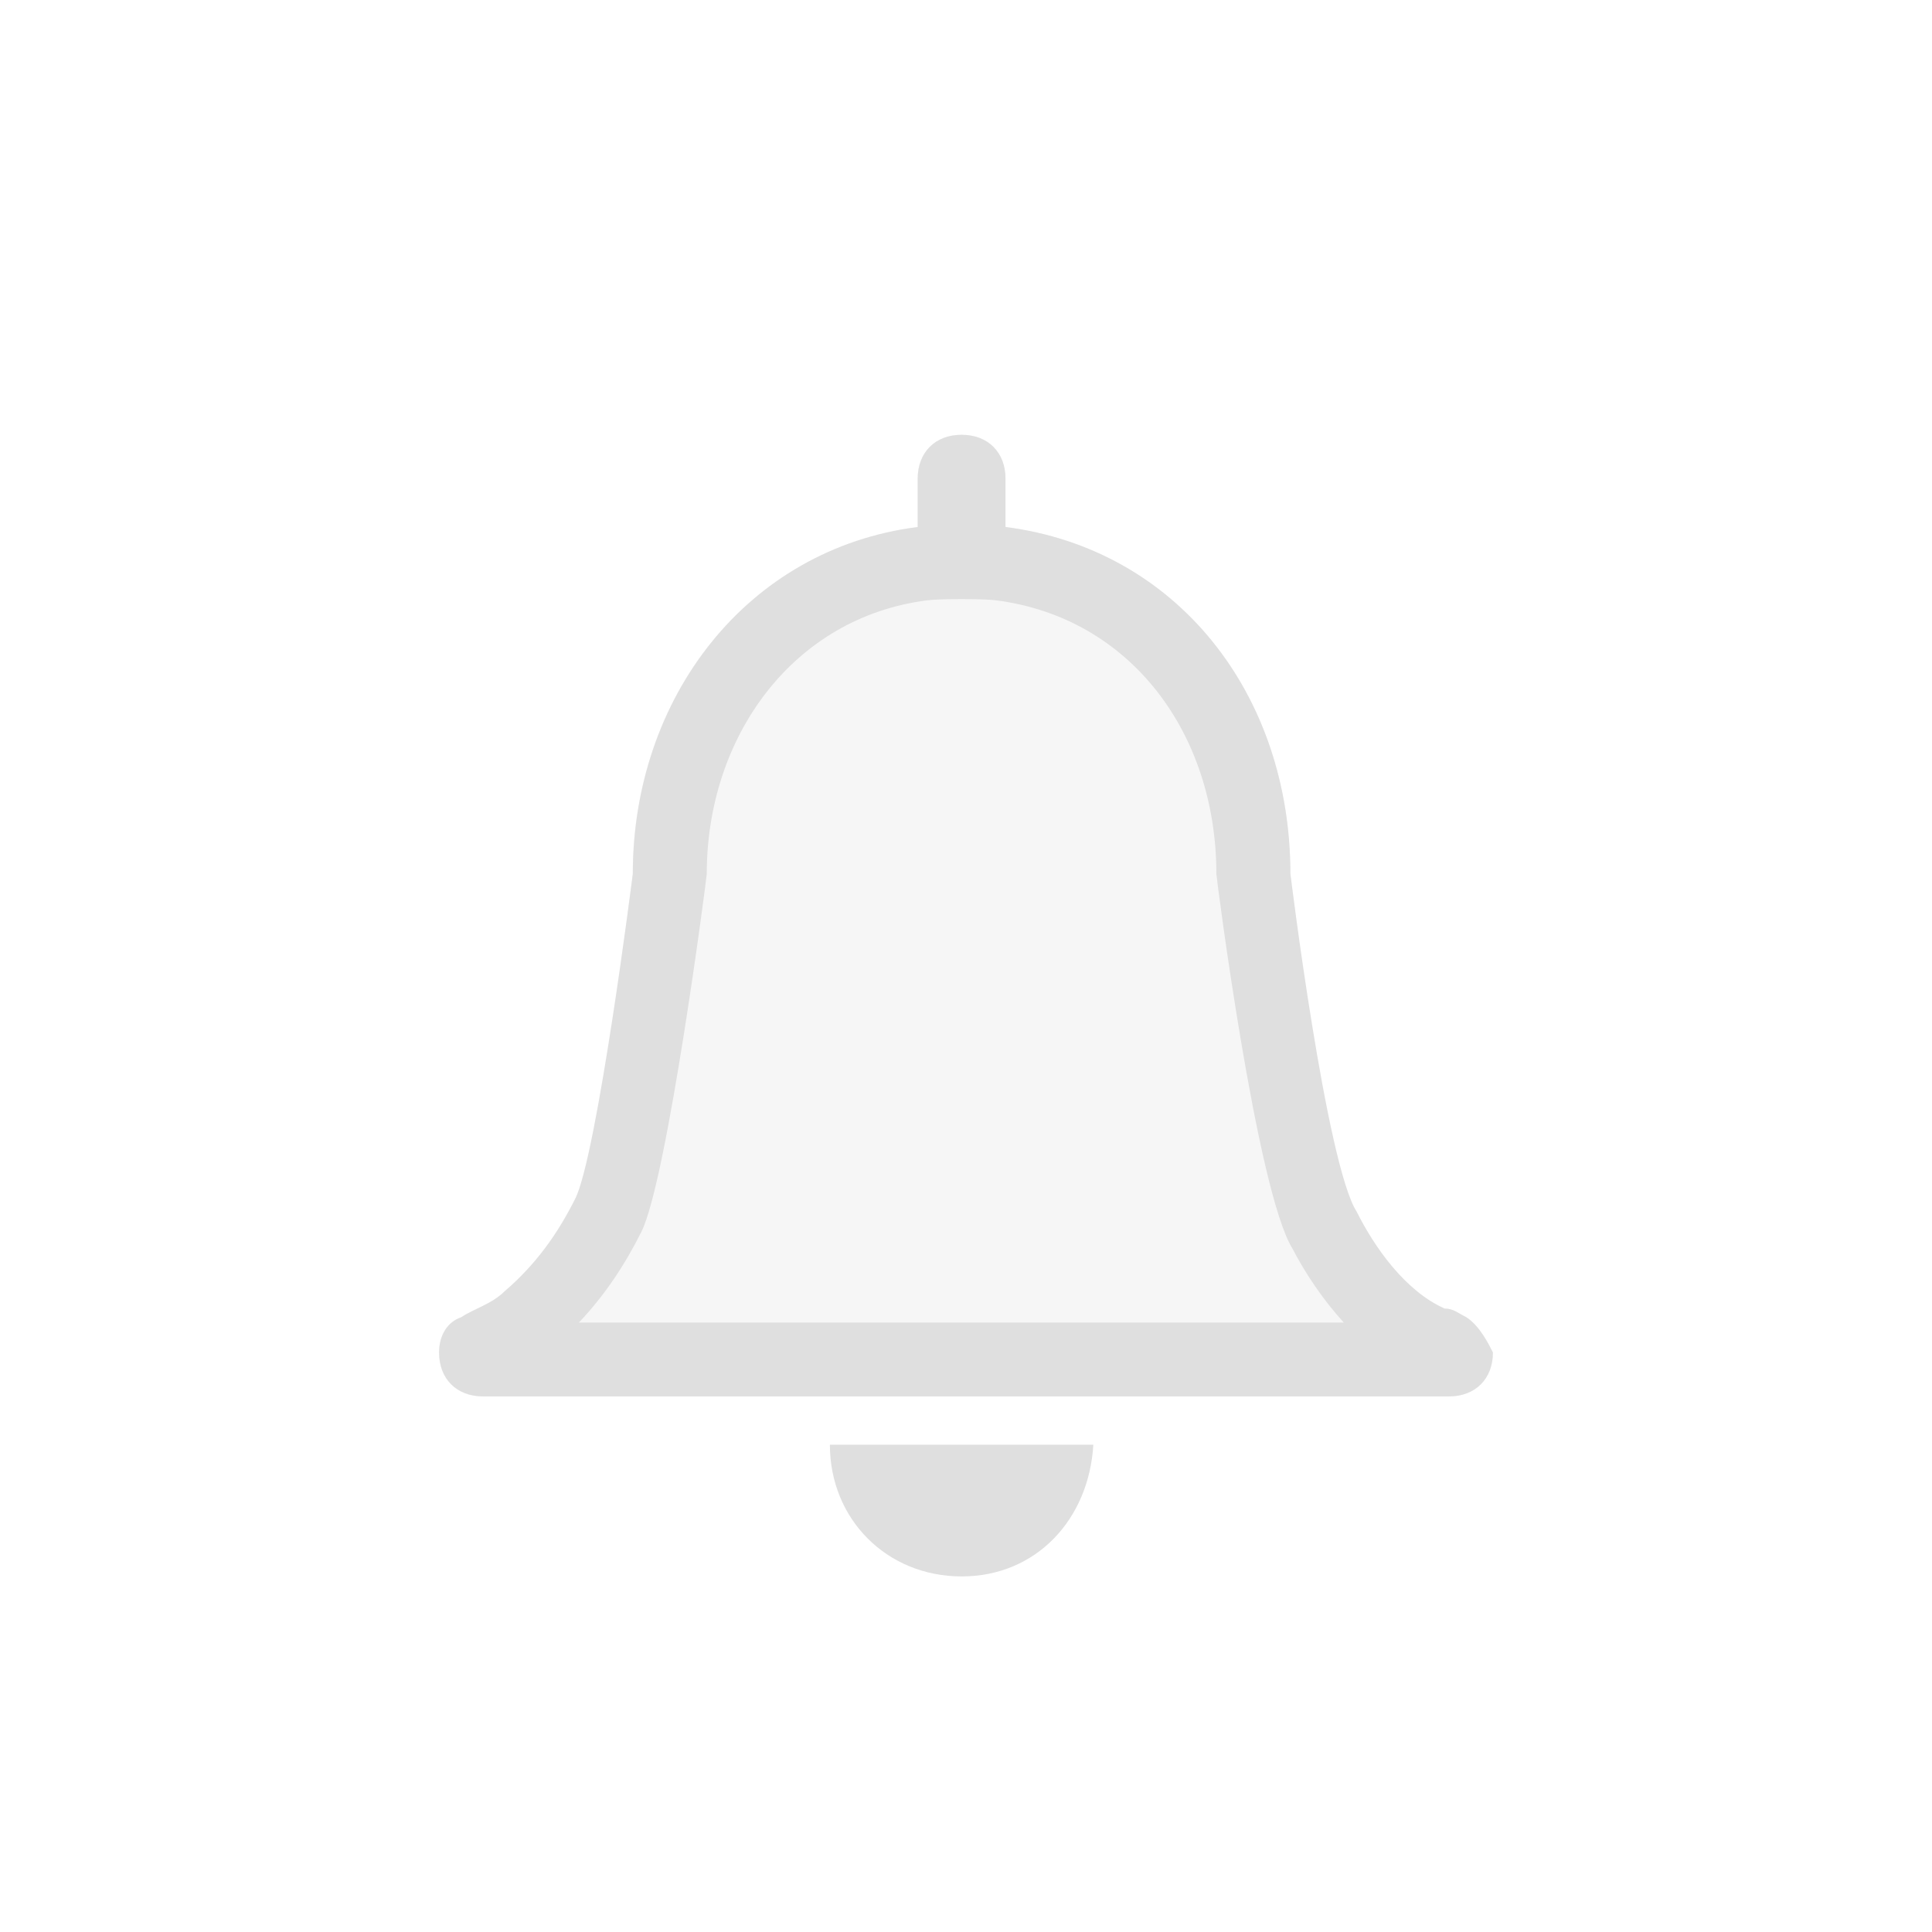 <?xml version="1.0" encoding="UTF-8" standalone="no"?>
<svg
   viewBox="0 0 22 22"
   version="1.1"
   id="svg3869"
   height="22"
   width="22"
   sodipodi:docname="kalarm.svg"
   inkscape:version="1.3 (0e150ed6c4, 2023-07-21)"
   xml:space="preserve"
   xmlns:inkscape="http://www.inkscape.org/namespaces/inkscape"
   xmlns:sodipodi="http://sodipodi.sourceforge.net/DTD/sodipodi-0.dtd"
   xmlns="http://www.w3.org/2000/svg"
   xmlns:svg="http://www.w3.org/2000/svg"
   xmlns:rdf="http://www.w3.org/1999/02/22-rdf-syntax-ns#"
   xmlns:cc="http://creativecommons.org/ns#"
   xmlns:dc="http://purl.org/dc/elements/1.1/"><sodipodi:namedview
     id="namedview1"
     pagecolor="#ffffff"
     bordercolor="#000000"
     borderopacity="0.25"
     inkscape:showpageshadow="2"
     inkscape:pageopacity="0.0"
     inkscape:pagecheckerboard="0"
     inkscape:deskcolor="#d1d1d1"
     inkscape:zoom="23.068182"
     inkscape:cx="45.950739"
     inkscape:cy="8.1714286"
     inkscape:window-width="2194"
     inkscape:window-height="1211"
     inkscape:window-x="-8"
     inkscape:window-y="-8"
     inkscape:window-maximized="1"
     inkscape:current-layer="svg3869"
     showgrid="true"><inkscape:grid
       id="grid1"
       units="px"
       originx="0"
       originy="0"
       spacingx="1"
       spacingy="1"
       empcolor="#0099e5"
       empopacity="0.302"
       color="#0099e5"
       opacity="0.149"
       empspacing="5"
       dotted="false"
       gridanglex="30"
       gridanglez="30"
       visible="true" /></sodipodi:namedview><defs
     id="defs3871"><style
       id="current-color-scheme"
       type="text/css">&#10;      .ColorScheme-Text {&#10;        color:#31363b;&#10;      }&#10;      .ColorScheme-Background {&#10;        color:#eff0f1;&#10;      }&#10;      .ColorScheme-Highlight {&#10;        color:#3daee9;&#10;      }&#10;      .ColorScheme-ViewText {&#10;        color:#31363b;&#10;      }&#10;      .ColorScheme-ViewBackground {&#10;        color:#fcfcfc;&#10;      }&#10;      .ColorScheme-ViewHover {&#10;        color:#93cee9;&#10;      }&#10;      .ColorScheme-ViewFocus{&#10;        color:#3daee9;&#10;      }&#10;      .ColorScheme-ButtonText {&#10;        color:#31363b;&#10;      }&#10;      .ColorScheme-ButtonBackground {&#10;        color:#eff0f1;&#10;      }&#10;      .ColorScheme-ButtonHover {&#10;        color:#93cee9;&#10;      }&#10;      .ColorScheme-ButtonFocus{&#10;        color:#3daee9;&#10;      }&#10;      </style></defs><g
     transform="translate(-326,-534.362)"
     id="kalarm"><rect
       y="534.362"
       x="326"
       height="22"
       width="22"
       id="rect4178"
       style="opacity:1;fill:none;fill-opacity:1;stroke:none;stroke-width:0.1;stroke-linecap:square;stroke-linejoin:miter;stroke-miterlimit:4;stroke-dasharray:none;stroke-dashoffset:0;stroke-opacity:1" /><path
       d="m 338.45,550.813 c -0.05,0.85 -0.65,1.5 -1.5,1.5 -0.85,0 -1.5,-0.65 -1.5,-1.5 z"
       id="path1"
       style="clip-rule:evenodd;fill:#dfdfdf;fill-opacity:1;fill-rule:evenodd;stroke-width:0.5;stroke-linejoin:round;stroke-miterlimit:2" /><path
       d="m 342.7,549.363 c -0.1,-0.05 -0.15,-0.1 -0.25,-0.1 -0.45,-0.2 -0.8,-0.7 -1,-1.1 -0.35,-0.55 -0.5,-1.2 -0.5,-1.85 l -0.257,-2 c 0,-2.05 -1.294,-3.7 -3.244,-3.95 v -0.55 c 0,-0.3 -0.2,-0.5 -0.5,-0.5 -0.3,0 -0.5,0.2 -0.5,0.5 v 0.55 c -1.95,0.25 -3.244,1.95 -3.244,3.95 l -0.256,2 c 0,0.6 -0.15,1.2 -0.4,1.7 -0.2,0.4 -0.45,0.75 -0.8,1.05 -0.15,0.15 -0.35,0.2 -0.5,0.3 -0.15,0.05 -0.25,0.2 -0.25,0.4 0,0.3 0.2,0.5 0.5,0.5 H 342.5 c 0.3,0 0.5,-0.2 0.5,-0.5 -0.05,-0.1 -0.15,-0.3 -0.3,-0.4 z"
       fill-opacity="0.3"
       id="path2"
       style="clip-rule:evenodd;display:inline;fill:#dfdfdf;fill-opacity:0.25;fill-rule:evenodd;stroke-width:0.5;stroke-linejoin:round;stroke-miterlimit:2" /><path
       d="m 342.7,549.363 c -0.1,-0.05 -0.15,-0.1 -0.25,-0.1 -0.45,-0.2 -0.8,-0.7 -1,-1.1 -0.35,-0.55 -0.756,-3.85 -0.756,-3.85 0,-2.05 -1.294,-3.7 -3.244,-3.95 v -0.55 c 0,-0.3 -0.2,-0.5 -0.5,-0.5 -0.3,0 -0.5,0.2 -0.5,0.5 v 0.55 c -1.95,0.25 -3.244,1.95 -3.244,3.95 0,0 -0.406,3.2 -0.656,3.7 -0.2,0.4 -0.45,0.75 -0.8,1.05 -0.15,0.15 -0.35,0.2 -0.5,0.3 -0.15,0.05 -0.25,0.2 -0.25,0.4 0,0.3 0.2,0.5 0.5,0.5 H 342.5 c 0.3,0 0.5,-0.2 0.5,-0.5 -0.05,-0.1 -0.15,-0.3 -0.3,-0.4 z m -5.357,-8.165 c -0.147,-0.019 -0.639,-0.019 -0.786,0 -1.526,0.195 -2.509,1.55 -2.509,3.115 0,0.036 -0.448,3.483 -0.745,4.077 -0.191,0.381 -0.419,0.724 -0.711,1.032 h 8.71 c -0.241,-0.264 -0.441,-0.565 -0.584,-0.841 -0.41,-0.66 -0.867,-4.232 -0.867,-4.268 0,-1.605 -0.983,-2.92 -2.509,-3.115 z"
       id="path3"
       style="clip-rule:evenodd;fill:#dfdfdf;fill-opacity:1;fill-rule:evenodd;stroke-width:0.5;stroke-linejoin:round;stroke-miterlimit:2" /></g><g
     transform="translate(-304,-534.362)"
     id="kalarm-disabled"><rect
       y="534.362"
       x="326"
       height="22"
       width="22"
       id="rect4178-6"
       style="opacity:1;fill:none;fill-opacity:1;stroke:none;stroke-width:0.1;stroke-linecap:square;stroke-linejoin:miter;stroke-miterlimit:4;stroke-dasharray:none;stroke-dashoffset:0;stroke-opacity:1" /><path
       d="m 338.45,550.813 c -0.05,0.85 -0.65,1.5 -1.5,1.5 -0.85,0 -1.5,-0.65 -1.5,-1.5 z"
       id="path1-1"
       style="clip-rule:evenodd;fill:#dfdfdf;fill-opacity:1;fill-rule:evenodd;stroke-width:0.5;stroke-linejoin:round;stroke-miterlimit:2" /><path
       d="m 342.7,549.363 c -0.1,-0.05 -0.15,-0.1 -0.25,-0.1 -0.45,-0.2 -0.8,-0.7 -1,-1.1 -0.35,-0.55 -0.756,-3.85 -0.756,-3.85 0,-2.05 -1.294,-3.7 -3.244,-3.95 v -0.55 c 0,-0.3 -0.2,-0.5 -0.5,-0.5 -0.3,0 -0.5,0.2 -0.5,0.5 v 0.55 c -1.95,0.25 -3.244,1.95 -3.244,3.95 0,0 -0.406,3.2 -0.656,3.7 -0.2,0.4 -0.45,0.75 -0.8,1.05 -0.15,0.15 -0.35,0.2 -0.5,0.3 -0.15,0.05 -0.25,0.2 -0.25,0.4 0,0.3 0.2,0.5 0.5,0.5 H 342.5 c 0.3,0 0.5,-0.2 0.5,-0.5 -0.05,-0.1 -0.15,-0.3 -0.3,-0.4 z m -5.357,-8.165 c -0.147,-0.019 -0.639,-0.019 -0.786,0 -1.526,0.195 -2.509,1.55 -2.509,3.115 0,0.036 -0.448,3.483 -0.745,4.077 -0.191,0.381 -0.419,0.724 -0.711,1.032 h 8.71 c -0.241,-0.264 -0.441,-0.565 -0.584,-0.841 -0.41,-0.66 -0.867,-4.232 -0.867,-4.268 0,-1.605 -0.983,-2.92 -2.509,-3.115 z"
       id="path3-9"
       style="clip-rule:evenodd;fill:#dfdfdf;fill-opacity:1;fill-rule:evenodd;stroke-width:0.5;stroke-linejoin:round;stroke-miterlimit:2" /><path
       id="rect4145"
       d="m 334.994,543.002 v 4.887 h 1.629 v -4.887 z m 2.444,0 v 4.887 h 1.629 v -4.887 z"
       class="ColorScheme-Text"
       style="fill:#dfdfdf;fill-opacity:0.5;stroke:none;stroke-width:0.815" /></g><g
     transform="translate(-282,-534.362)"
     id="kalarm-partdisabled"><rect
       y="534.362"
       x="326"
       height="22"
       width="22"
       id="rect4178-6-3"
       style="opacity:1;fill:none;fill-opacity:1;stroke:none;stroke-width:0.1;stroke-linecap:square;stroke-linejoin:miter;stroke-miterlimit:4;stroke-dasharray:none;stroke-dashoffset:0;stroke-opacity:1" /><path
       d="m 338.659,550.775 c -0.05,0.844 -0.645,1.489 -1.489,1.489 -0.844,0 -1.489,-0.645 -1.489,-1.489 z"
       id="path1-1-9"
       style="clip-rule:evenodd;fill:#dfdfdf;fill-opacity:1;fill-rule:evenodd;stroke-width:0.496;stroke-linejoin:round;stroke-miterlimit:2" /><path
       d="m 342.877,549.336 c -0.099,-0.05 -0.149,-0.099 -0.248,-0.099 -0.447,-0.198 -0.794,-0.695 -0.992,-1.092 -0.347,-0.546 -0.751,-3.821 -0.751,-3.821 0,-2.034 -1.284,-3.672 -3.219,-3.92 v -0.546 c 0,-0.298 -0.198,-0.496 -0.496,-0.496 -0.298,0 -0.496,0.198 -0.496,0.496 v 0.546 c -1.935,0.248 -3.219,1.935 -3.219,3.92 0,0 -0.403,3.176 -0.651,3.672 -0.198,0.397 -0.447,0.744 -0.794,1.042 -0.149,0.149 -0.347,0.198 -0.496,0.298 -0.149,0.05 -0.248,0.198 -0.248,0.397 0,0.298 0.198,0.496 0.496,0.496 h 10.916 c 0.298,0 0.496,-0.198 0.496,-0.496 -0.05,-0.099 -0.149,-0.298 -0.298,-0.397 z m -5.316,-8.103 c -0.146,-0.019 -0.634,-0.019 -0.78,0 -1.514,0.194 -2.49,1.538 -2.49,3.091 0,0.036 -0.445,3.456 -0.739,4.046 -0.189,0.378 -0.416,0.719 -0.705,1.024 h 8.643 c -0.24,-0.262 -0.438,-0.56 -0.579,-0.834 -0.407,-0.655 -0.86,-4.2 -0.86,-4.236 0,-1.592 -0.976,-2.897 -2.49,-3.091 z"
       id="path3-9-3"
       style="clip-rule:evenodd;fill:#dfdfdf;fill-opacity:1;fill-rule:evenodd;stroke-width:0.496;stroke-linejoin:round;stroke-miterlimit:2" /><path
       id="path19"
       d="m 335.021,543.023 v 4.85 h 4.042 v -4.85 z"
       class="ColorScheme-Text"
       style="fill:#dfdfdf;fill-opacity:0.5;stroke:none;stroke-width:0.808" /></g></svg>

